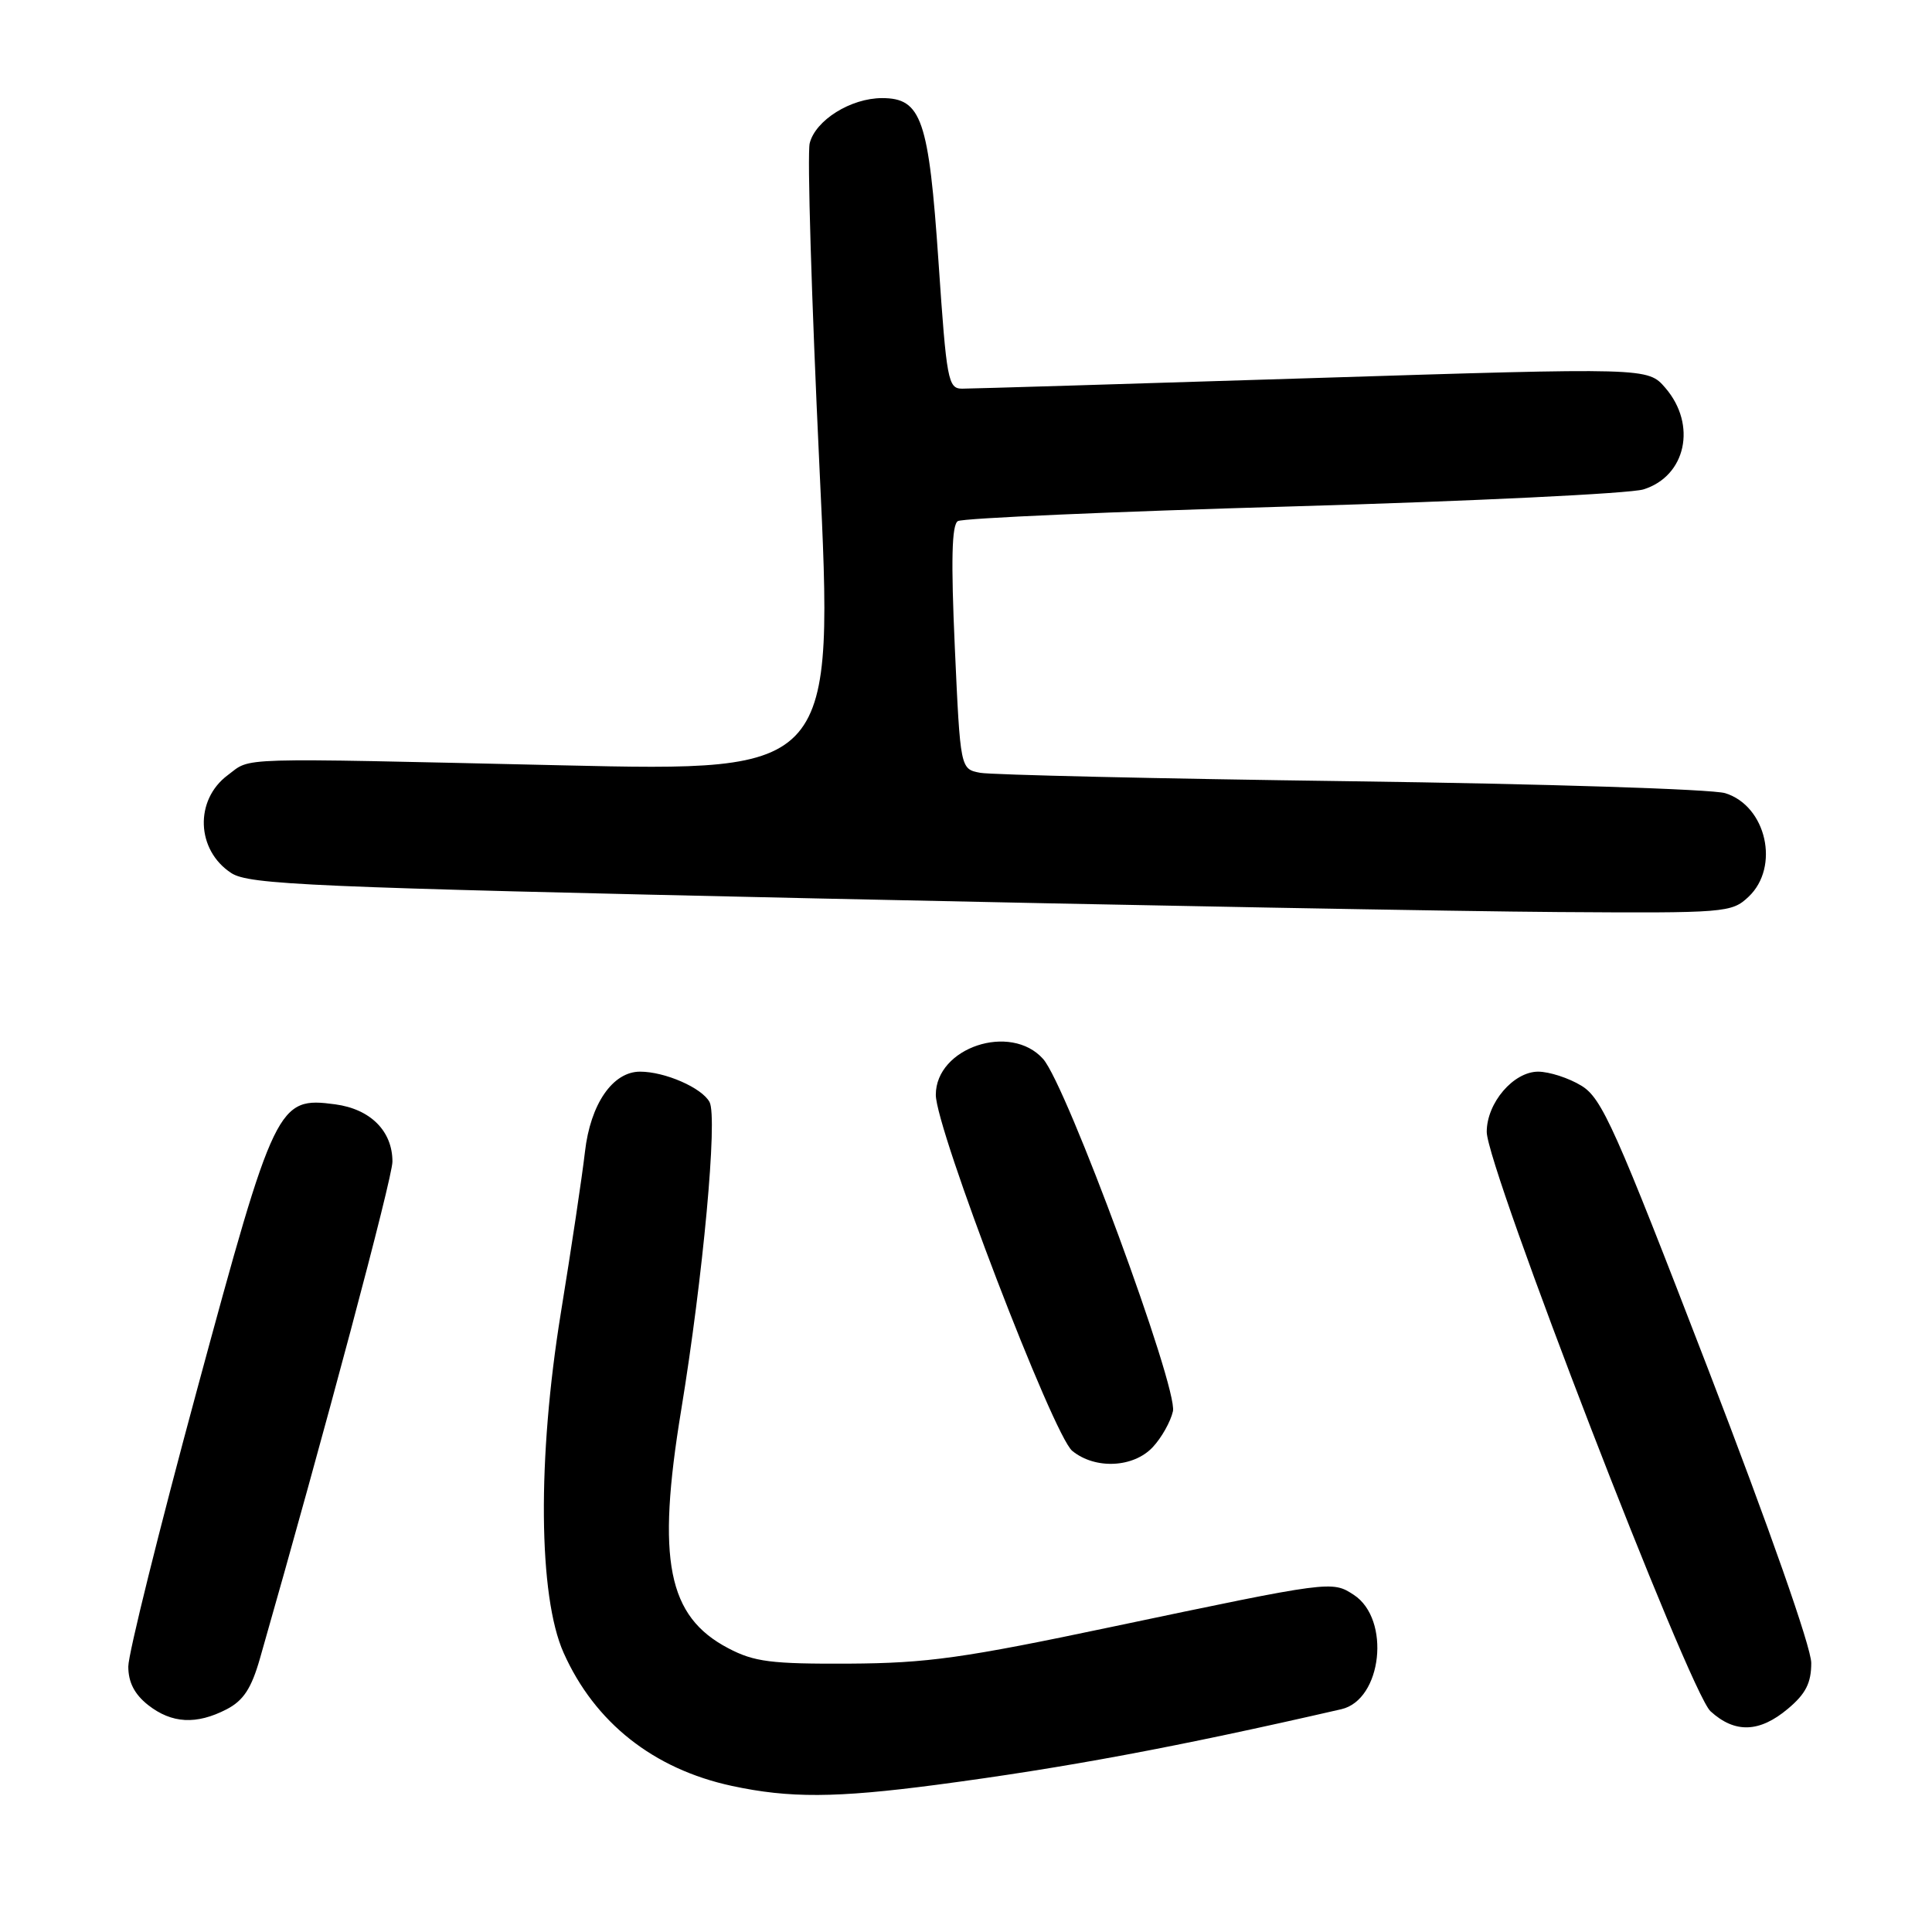<?xml version="1.0" encoding="UTF-8" standalone="no"?>
<!DOCTYPE svg PUBLIC "-//W3C//DTD SVG 1.1//EN" "http://www.w3.org/Graphics/SVG/1.1/DTD/svg11.dtd" >
<svg xmlns="http://www.w3.org/2000/svg" xmlns:xlink="http://www.w3.org/1999/xlink" version="1.1" viewBox="0 0 256 256">
 <g >
 <path fill="currentColor"
d=" M 124.06 236.50 C 141.17 234.24 155.88 231.50 177.73 226.48 C 183.14 225.24 184.31 214.56 179.39 211.33 C 176.49 209.44 176.42 209.45 147.50 215.53 C 127.63 219.72 122.87 220.38 112.50 220.44 C 102.18 220.49 99.94 220.21 96.50 218.40 C 88.46 214.19 86.99 206.74 90.25 186.91 C 93.16 169.20 95.11 148.07 94.02 146.03 C 93.01 144.14 88.11 142.00 84.81 142.00 C 81.18 142.00 78.23 146.30 77.51 152.62 C 77.14 155.85 75.70 165.47 74.31 174.00 C 71.19 193.21 71.33 211.51 74.68 219.00 C 78.80 228.24 86.58 234.40 96.97 236.64 C 104.59 238.28 110.72 238.25 124.06 236.50 Z  M 236.92 226.41 C 239.27 224.44 240.00 223.00 240.00 220.35 C 240.00 218.29 234.43 202.43 226.29 181.30 C 213.99 149.39 212.27 145.52 209.54 143.86 C 207.87 142.84 205.30 142.01 203.82 142.00 C 200.54 142.00 197.00 146.14 197.00 149.98 C 197.00 154.66 223.85 224.20 226.65 226.75 C 229.88 229.70 233.14 229.59 236.92 226.41 Z  M 30.03 226.49 C 32.26 225.33 33.31 223.73 34.45 219.74 C 43.03 189.74 52.00 156.09 52.00 153.92 C 52.00 149.87 49.09 146.96 44.42 146.33 C 36.80 145.31 36.40 146.15 26.11 184.14 C 21.10 202.65 17.00 219.15 17.00 220.82 C 17.00 222.91 17.82 224.50 19.63 225.93 C 22.76 228.38 26.02 228.56 30.03 226.49 Z  M 152.75 191.75 C 153.91 190.51 155.11 188.38 155.42 187.00 C 156.11 183.93 141.33 143.81 138.22 140.32 C 133.92 135.49 124.00 138.80 124.00 145.07 C 124.00 149.59 139.56 190.19 142.08 192.25 C 145.12 194.73 150.19 194.49 152.75 191.75 Z  M 231.69 118.83 C 235.88 114.88 234.06 106.79 228.60 105.10 C 226.90 104.57 204.57 103.86 179.00 103.52 C 153.43 103.18 131.32 102.67 129.88 102.40 C 127.25 101.90 127.25 101.90 126.52 85.82 C 126.00 74.25 126.11 69.55 126.92 69.05 C 127.54 68.66 147.50 67.79 171.28 67.10 C 195.05 66.41 215.97 65.40 217.76 64.85 C 223.40 63.10 224.88 56.29 220.67 51.40 C 218.34 48.70 218.34 48.70 173.92 50.10 C 149.49 50.87 128.60 51.50 127.50 51.50 C 125.62 51.50 125.43 50.45 124.36 34.74 C 123.07 15.80 122.11 13.00 116.88 13.00 C 112.74 13.00 108.06 15.92 107.29 18.98 C 106.95 20.35 107.53 39.65 108.58 61.85 C 110.50 102.23 110.50 102.23 74.50 101.41 C 30.32 100.41 33.40 100.32 30.18 102.71 C 25.76 106.00 25.99 112.64 30.64 115.68 C 32.98 117.22 40.94 117.56 108.37 119.05 C 149.69 119.96 193.82 120.77 206.44 120.85 C 228.71 121.00 229.44 120.94 231.69 118.83 Z "/>
</g>
</svg>